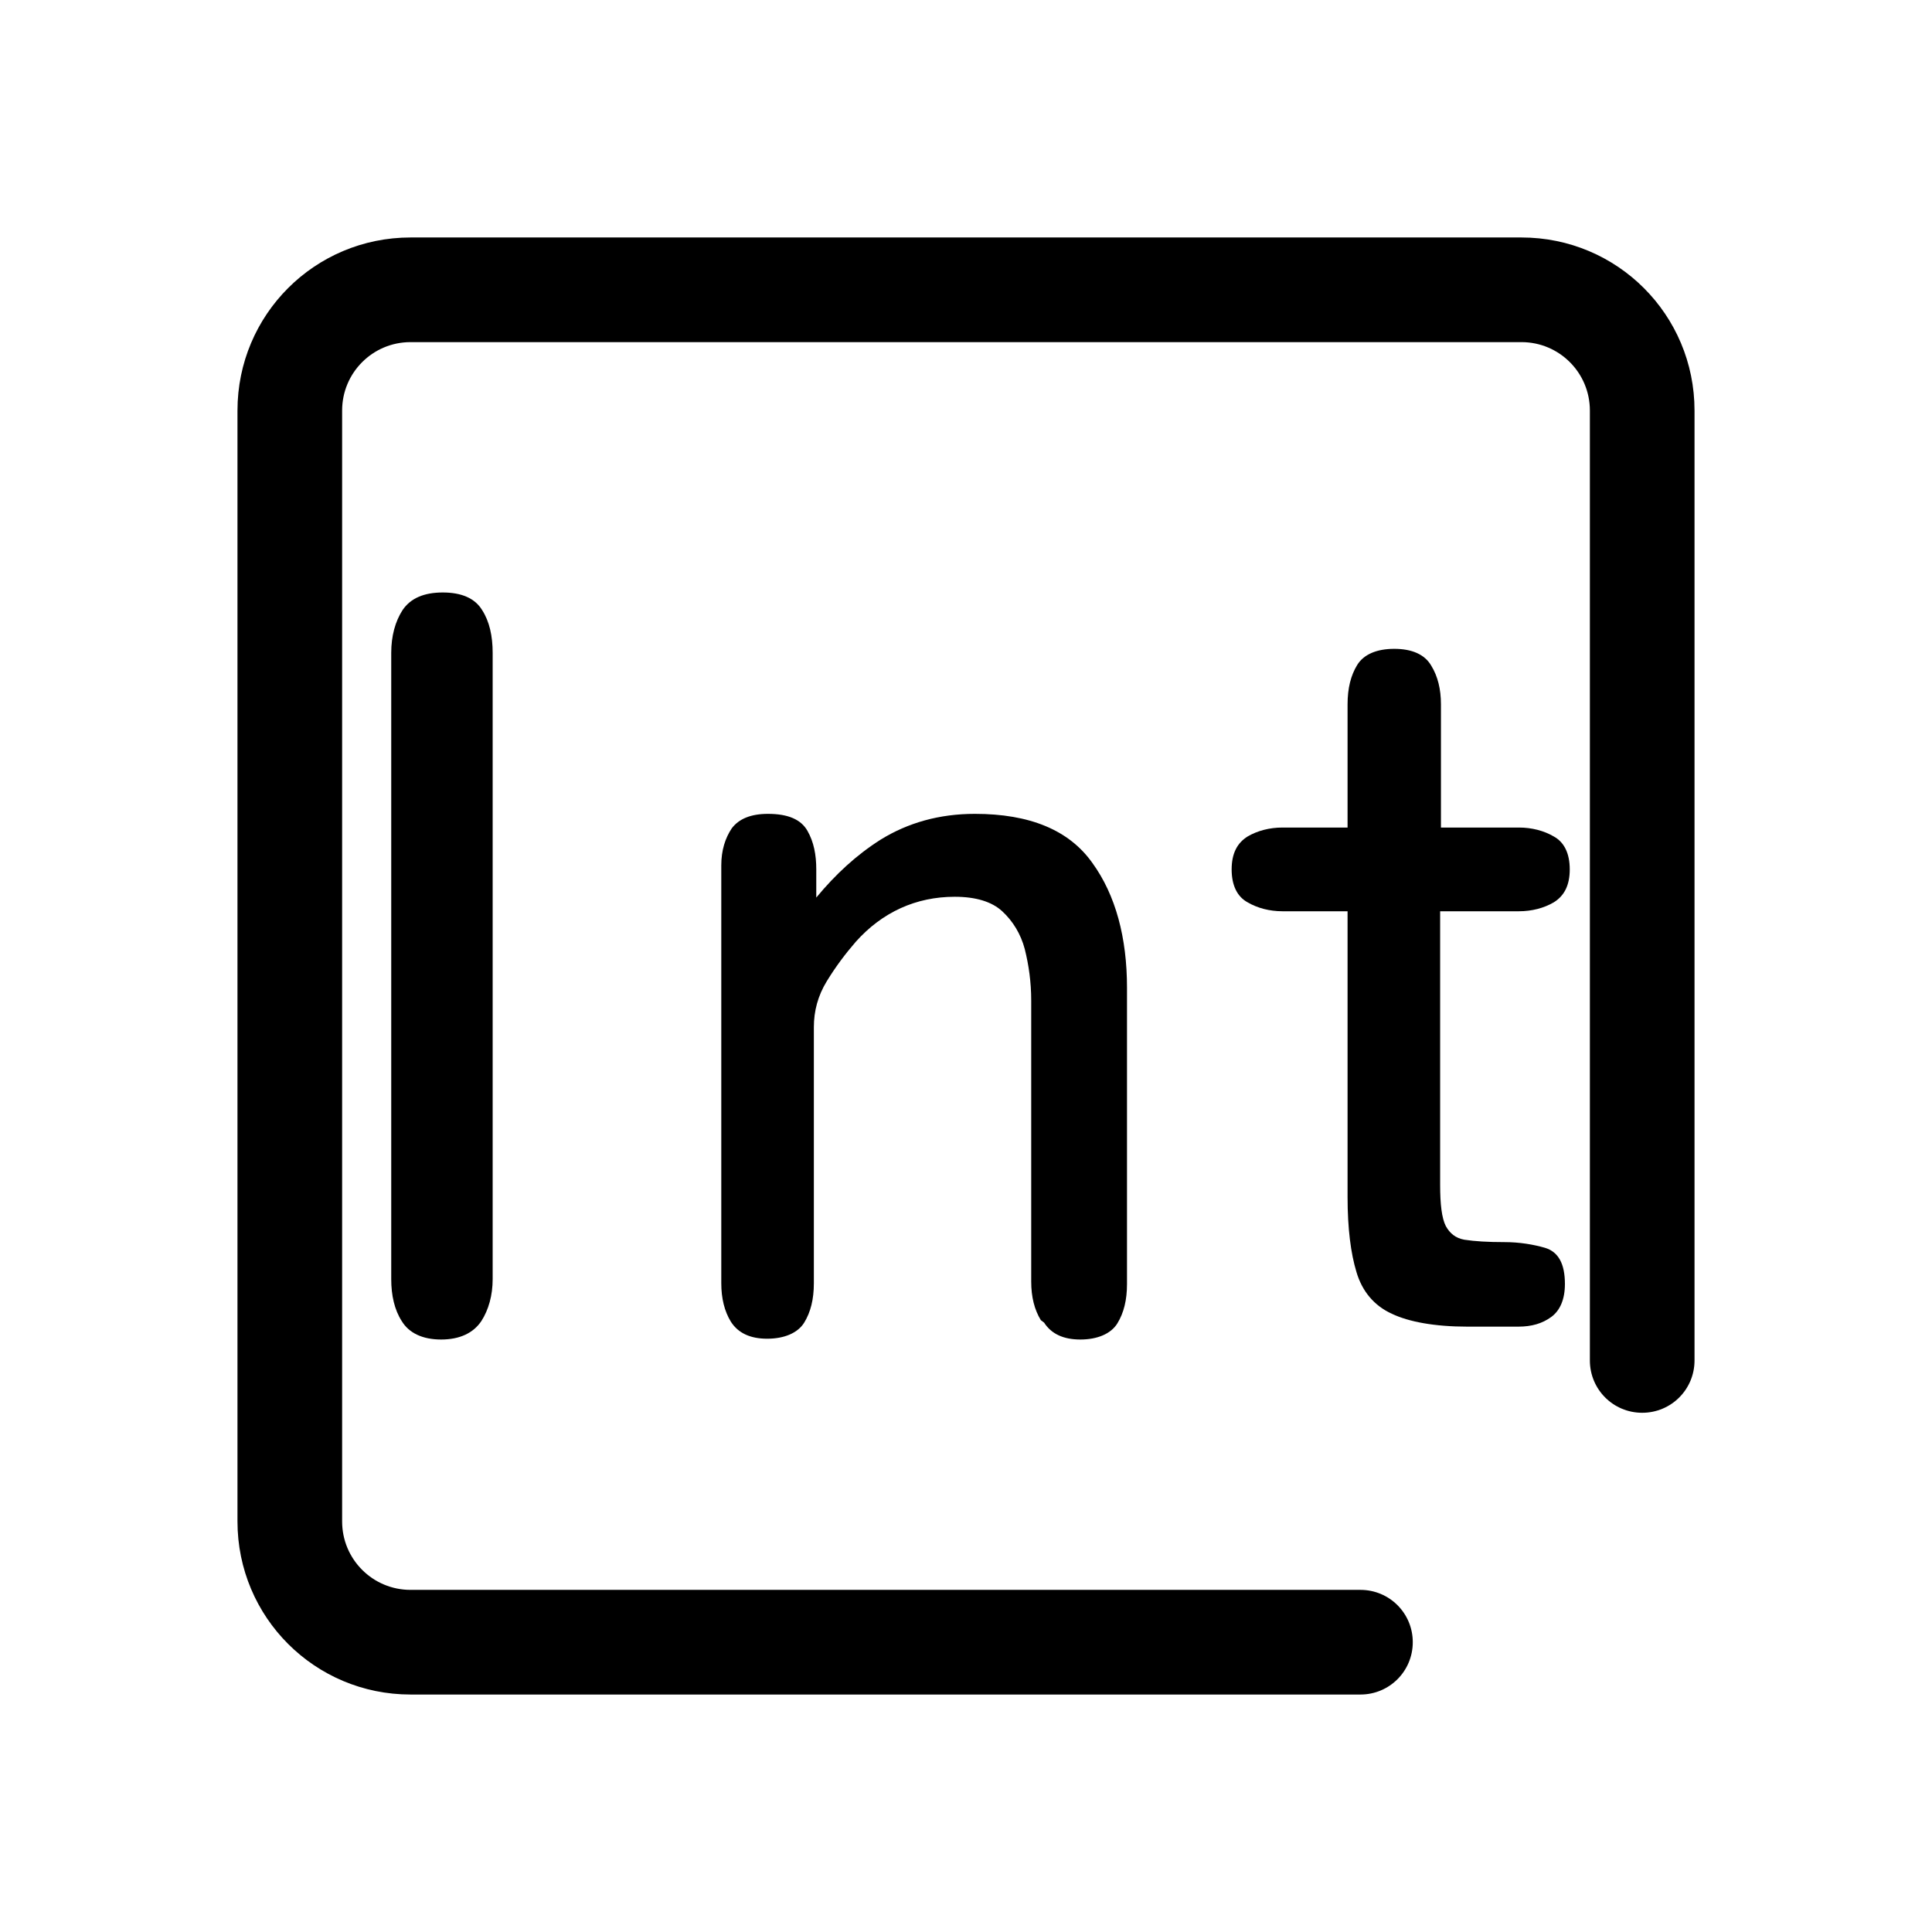 <?xml version="1.0" encoding="UTF-8"?>
<svg id="TL" xmlns="http://www.w3.org/2000/svg" viewBox="0 0 24 24">
  <path d="M5,7.58c-.09.14-.14.32-.14.53v7.78c0,.2.04.38.13.52.09.15.26.23.49.23s.4-.08.5-.23c.09-.14.14-.32.14-.52v-7.78c0-.21-.04-.39-.13-.53-.09-.15-.26-.22-.49-.22s-.4.07-.5.22Z"/>
  <path d="M12.97,16.43c.09.14.24.21.45.21s.38-.07.46-.2c.08-.13.12-.29.12-.49v-3.68c0-.62-.14-1.15-.43-1.55-.29-.41-.78-.61-1.46-.61-.44,0-.83.11-1.17.32-.3.19-.56.43-.8.72,0-.11,0-.23,0-.35,0-.18-.03-.34-.11-.48-.08-.14-.24-.21-.49-.21-.21,0-.36.06-.45.18-.08.12-.13.27-.13.46v5.19c0,.19.04.35.12.48.09.14.24.21.45.21s.38-.07.46-.2c.08-.13.12-.29.12-.49v-3.18c0-.2.05-.39.16-.57.11-.18.23-.34.36-.49.33-.37.75-.56,1.23-.56.26,0,.46.06.59.18.13.12.23.28.28.47.05.2.08.41.08.64v3.49c0,.19.04.35.12.48Z"/>
  <path d="M18.87,11.32c.16,0,.31-.04.43-.11.13-.08.2-.21.2-.41s-.07-.34-.2-.41c-.12-.07-.27-.11-.43-.11h-.97v-1.53c0-.19-.04-.35-.12-.48-.08-.14-.24-.21-.46-.21s-.38.07-.46.2c-.08.13-.12.29-.12.49v1.53h-.81c-.16,0-.31.04-.43.11-.13.08-.2.21-.2.41s.07.34.2.41c.12.07.27.11.43.11h.81v3.55c0,.39.04.7.11.93.07.24.22.42.44.52.21.1.53.16.94.16h.63c.17,0,.3-.04.41-.12.11-.08.17-.22.17-.41,0-.25-.08-.4-.25-.45-.14-.04-.31-.07-.5-.07-.21,0-.37-.01-.5-.03-.11-.02-.18-.08-.23-.17-.05-.1-.07-.27-.07-.51v-3.4h.97Z"/>
  <path d="M18.9,2.95H5.1c-1.19,0-2.15.96-2.15,2.15v13.8c0,1.19.96,2.15,2.15,2.15h11.8c.36,0,.65-.29.65-.65s-.29-.65-.65-.65H5.1c-.47,0-.85-.38-.85-.85V5.1c0-.47.38-.85.85-.85h13.8c.47,0,.85.38.85.85v11.8c0,.36.29.65.65.65s.65-.29.65-.65V5.1c0-1.19-.96-2.15-2.15-2.15Z"/>
</svg>